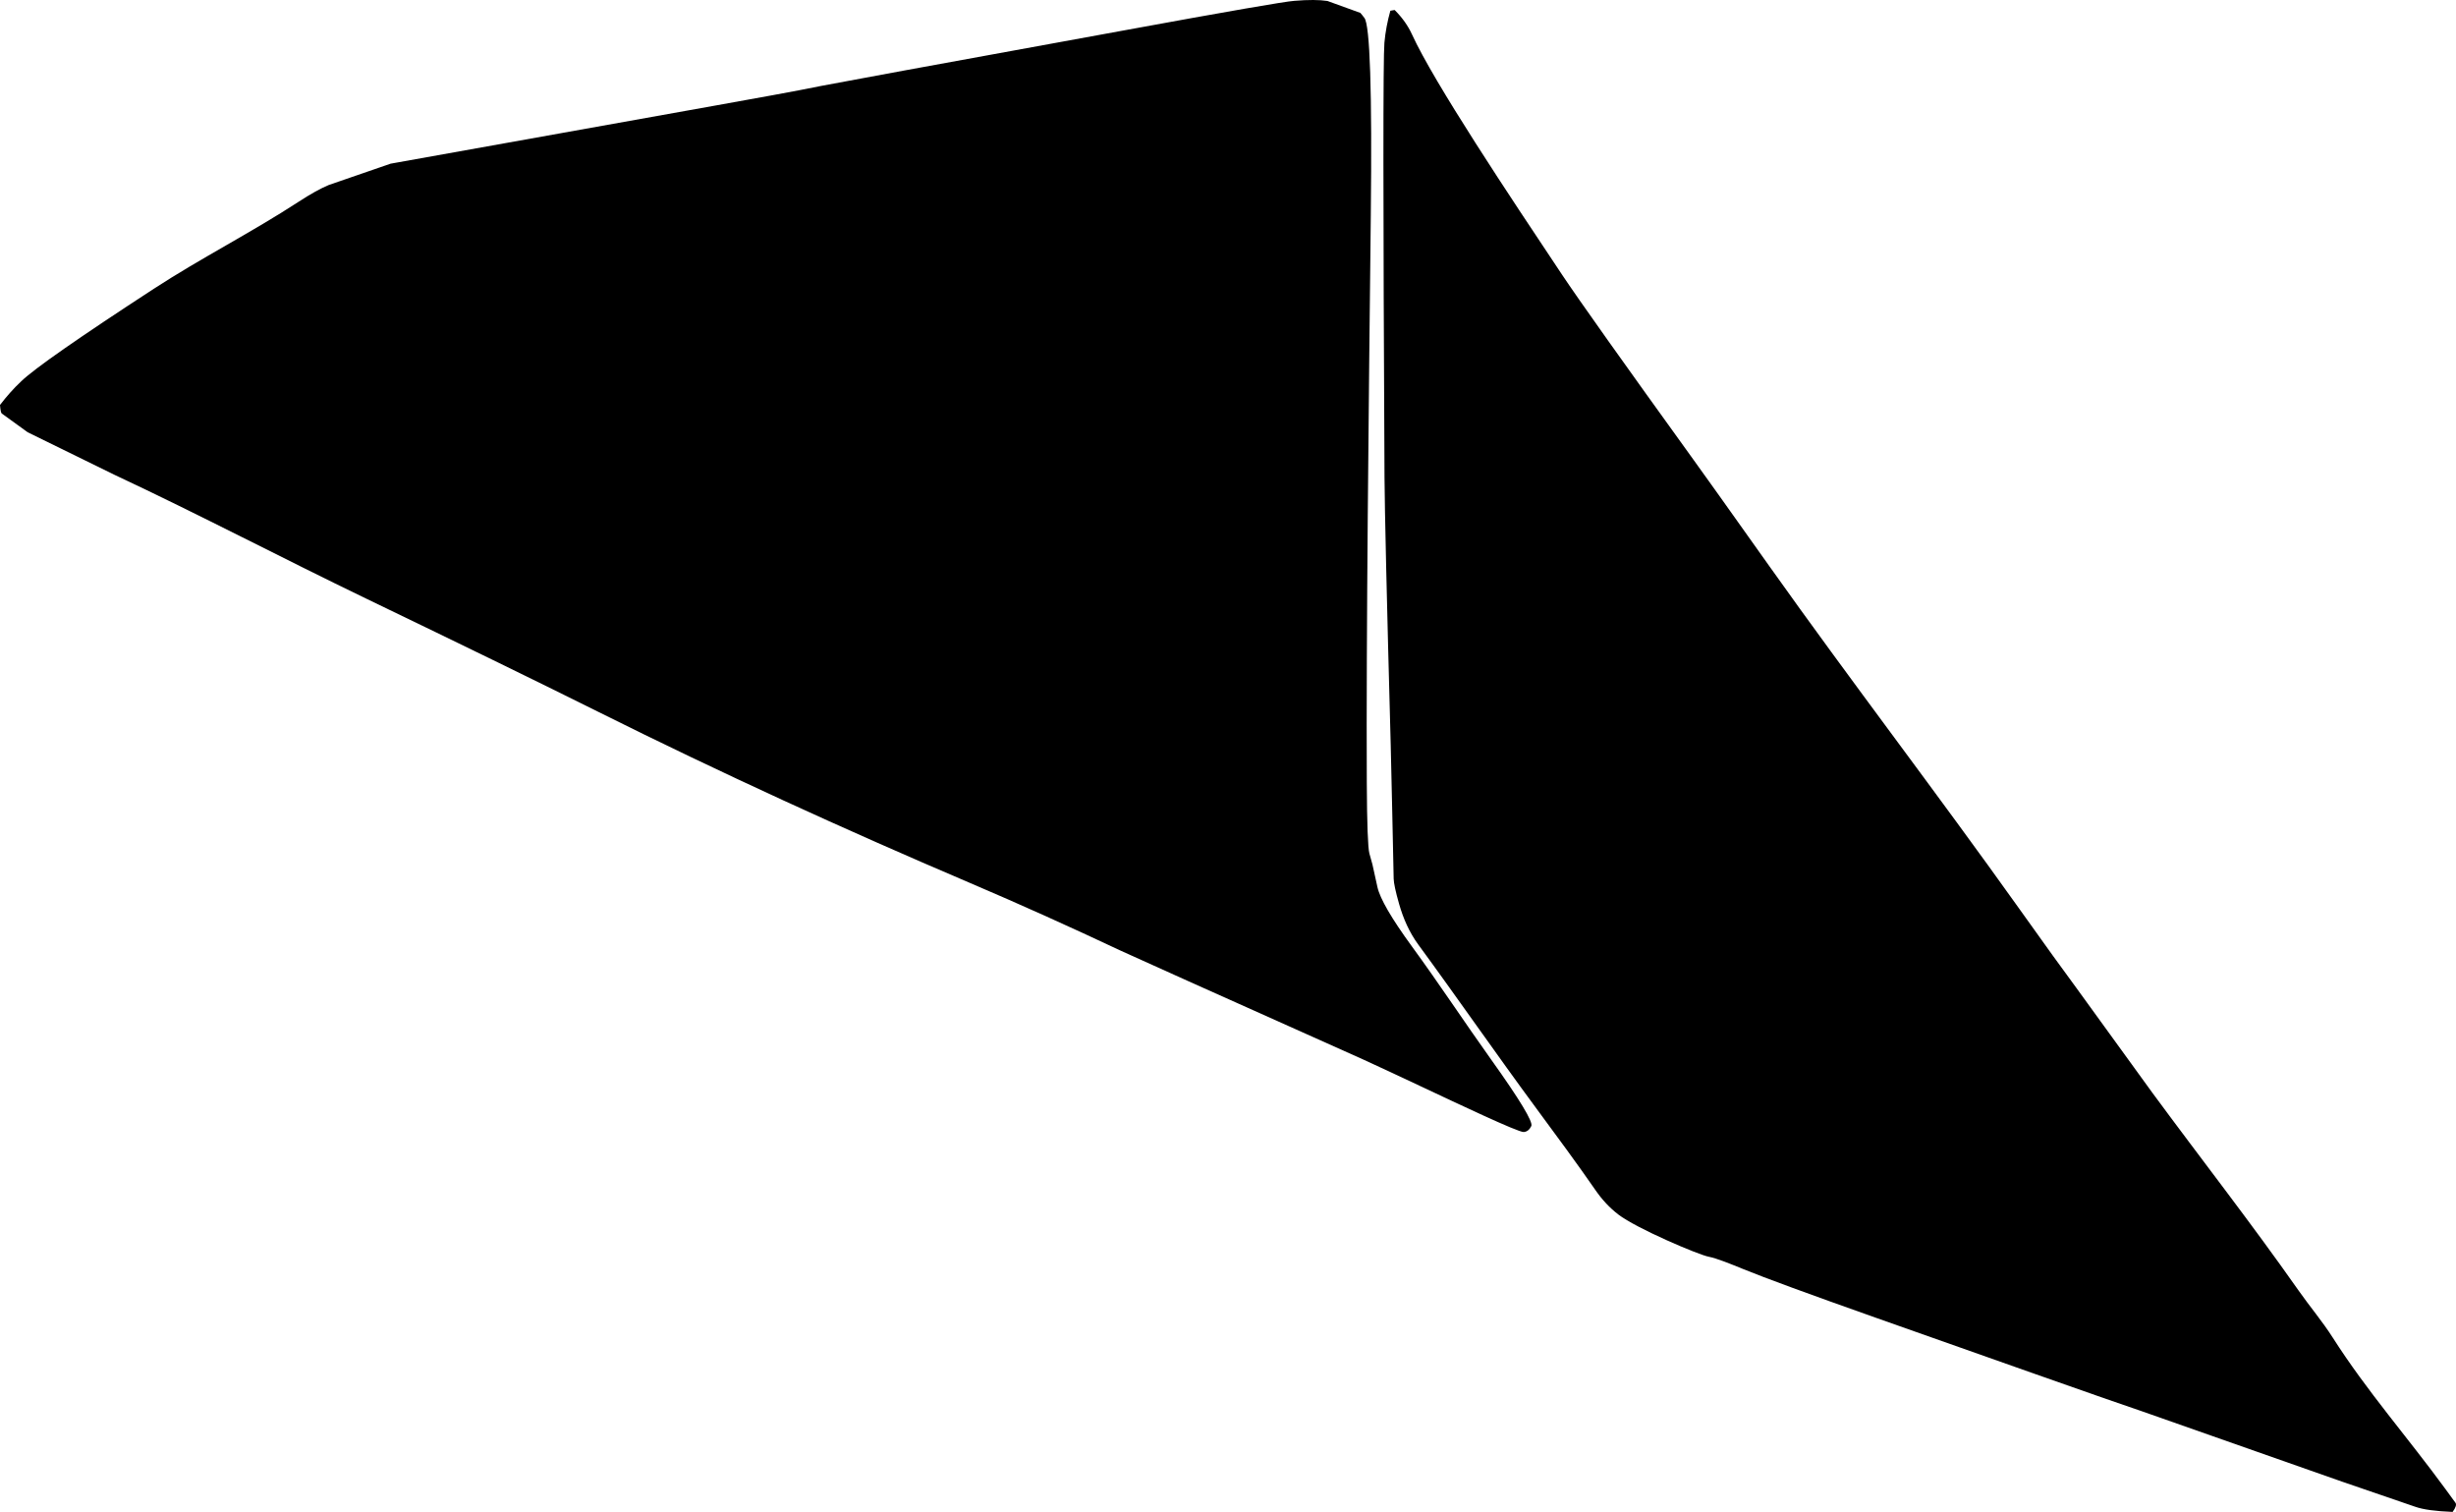 <?xml version="1.0" encoding="utf-8"?>
<!-- Generator: Adobe Illustrator 16.0.0, SVG Export Plug-In . SVG Version: 6.00 Build 0)  -->
<!DOCTYPE svg PUBLIC "-//W3C//DTD SVG 1.1//EN" "http://www.w3.org/Graphics/SVG/1.1/DTD/svg11.dtd">
<svg version="1.1" id="Layer_1" xmlns="http://www.w3.org/2000/svg" xmlns:xlink="http://www.w3.org/1999/xlink" x="0px" y="0px"
	 width="1139.156px" height="701.227px" viewBox="0 0 1139.156 701.227" enable-background="new 0 0 1139.156 701.227"
	 xml:space="preserve">
<path d="M1138.906,696.984l-4.688-6.428c-17.166-23.51-36.481-45.467-52.146-70.049c-4.891-7.676-10.795-14.633-16.016-22.076
	c-21.807-31.068-45.191-60.982-67.695-91.551l-35.396-48.83c-5.812-7.836-14.653-20.119-26.521-36.771
	C898.467,367.962,858.607,316,820.699,262.628c-19.603-27.594-31.271-43.99-35.01-49.116c-33.05-45.802-53.427-74.504-61.115-86.035
	c-24.34-36.492-59.411-89.07-69.692-111.588c-1.765-3.86-4.392-7.644-8.01-11.257l-1.986,0.344
	c-1.354,4.837-2.319,9.826-2.766,14.872c-0.611,6.609-0.615,73.83,0.049,201.583c0.086,14.453,1.028,55.864,2.879,124.082
	c0.562,20.694,0.877,41.396,1.373,62.088c0.049,1.967,0.86,5.845,2.531,11.691c1.909,6.703,4.737,13.146,8.868,18.779
	c18.474,25.188,36.226,50.896,54.783,76.02c9.271,12.559,19.246,26.059,27.448,37.936c3.021,4.373,6.521,8.148,10.564,11.252
	c8.35,6.445,37.207,18.707,41.889,19.58c3.681,0.684,10.836,3.604,16.12,5.764c10.062,4.104,30.503,11.604,61.316,22.504
	c41.229,14.578,113.24,40.041,123.768,43.502l92.807,32.629l33.709,11.566c3.737,1.326,9.493,2.086,17.366,2.4
	C1139.074,699.22,1139.479,697.761,1138.906,696.984z M654.949,439.044c-9.522-13.031-14.892-22.291-16.063-27.635l-2.312-10.479
	l-1.43-5.146c-0.664-2.511-1.101-13.521-1.188-32.839c-0.31-67.031,0.889-175.275,1.854-262.909
	c0.639-57.842-0.382-88.435-2.97-91.724c-0.619-0.785-1.733-2.281-1.879-2.333l-15.258-5.527c-3.646-0.572-8.802-0.611-15.378-0.062
	c-4.274,0.294-30.471,4.815-78.427,13.606c-90.2,16.405-137.156,25.063-140.895,25.834c-11.548,2.382-32.789,6.184-49.211,9.123
	L181.14,75.918l-28.619,9.874c-3.859,1.605-8.478,4.175-13.919,7.723c-21.912,14.287-45.317,26.137-67.238,40.41
	c-34.867,22.706-55.368,37.007-61.503,42.904c-3.637,3.397-6.849,7.073-9.86,11.004c0.186,2.314,0.46,3.654,0.813,3.948
	l12.014,8.696l40.32,19.765c39.357,18.439,77.845,38.677,116.999,57.54c45.305,21.824,81.105,39.288,107.493,52.441
	c56.513,28.181,113.959,54.433,172.043,79.193c23.562,10.045,46.914,20.576,70.088,31.488c4.233,1.99,41.587,18.768,112.125,50.311
	c4.938,2.209,18.61,8.631,27.896,12.992c15.494,7.277,44.33,20.986,46.938,20.826c1.521-0.098,2.72-1.074,3.541-2.789
	c0.865-1.869-5.297-12.143-18.526-30.656C679.311,474.193,667.569,456.308,654.949,439.044z"/>
</svg>
